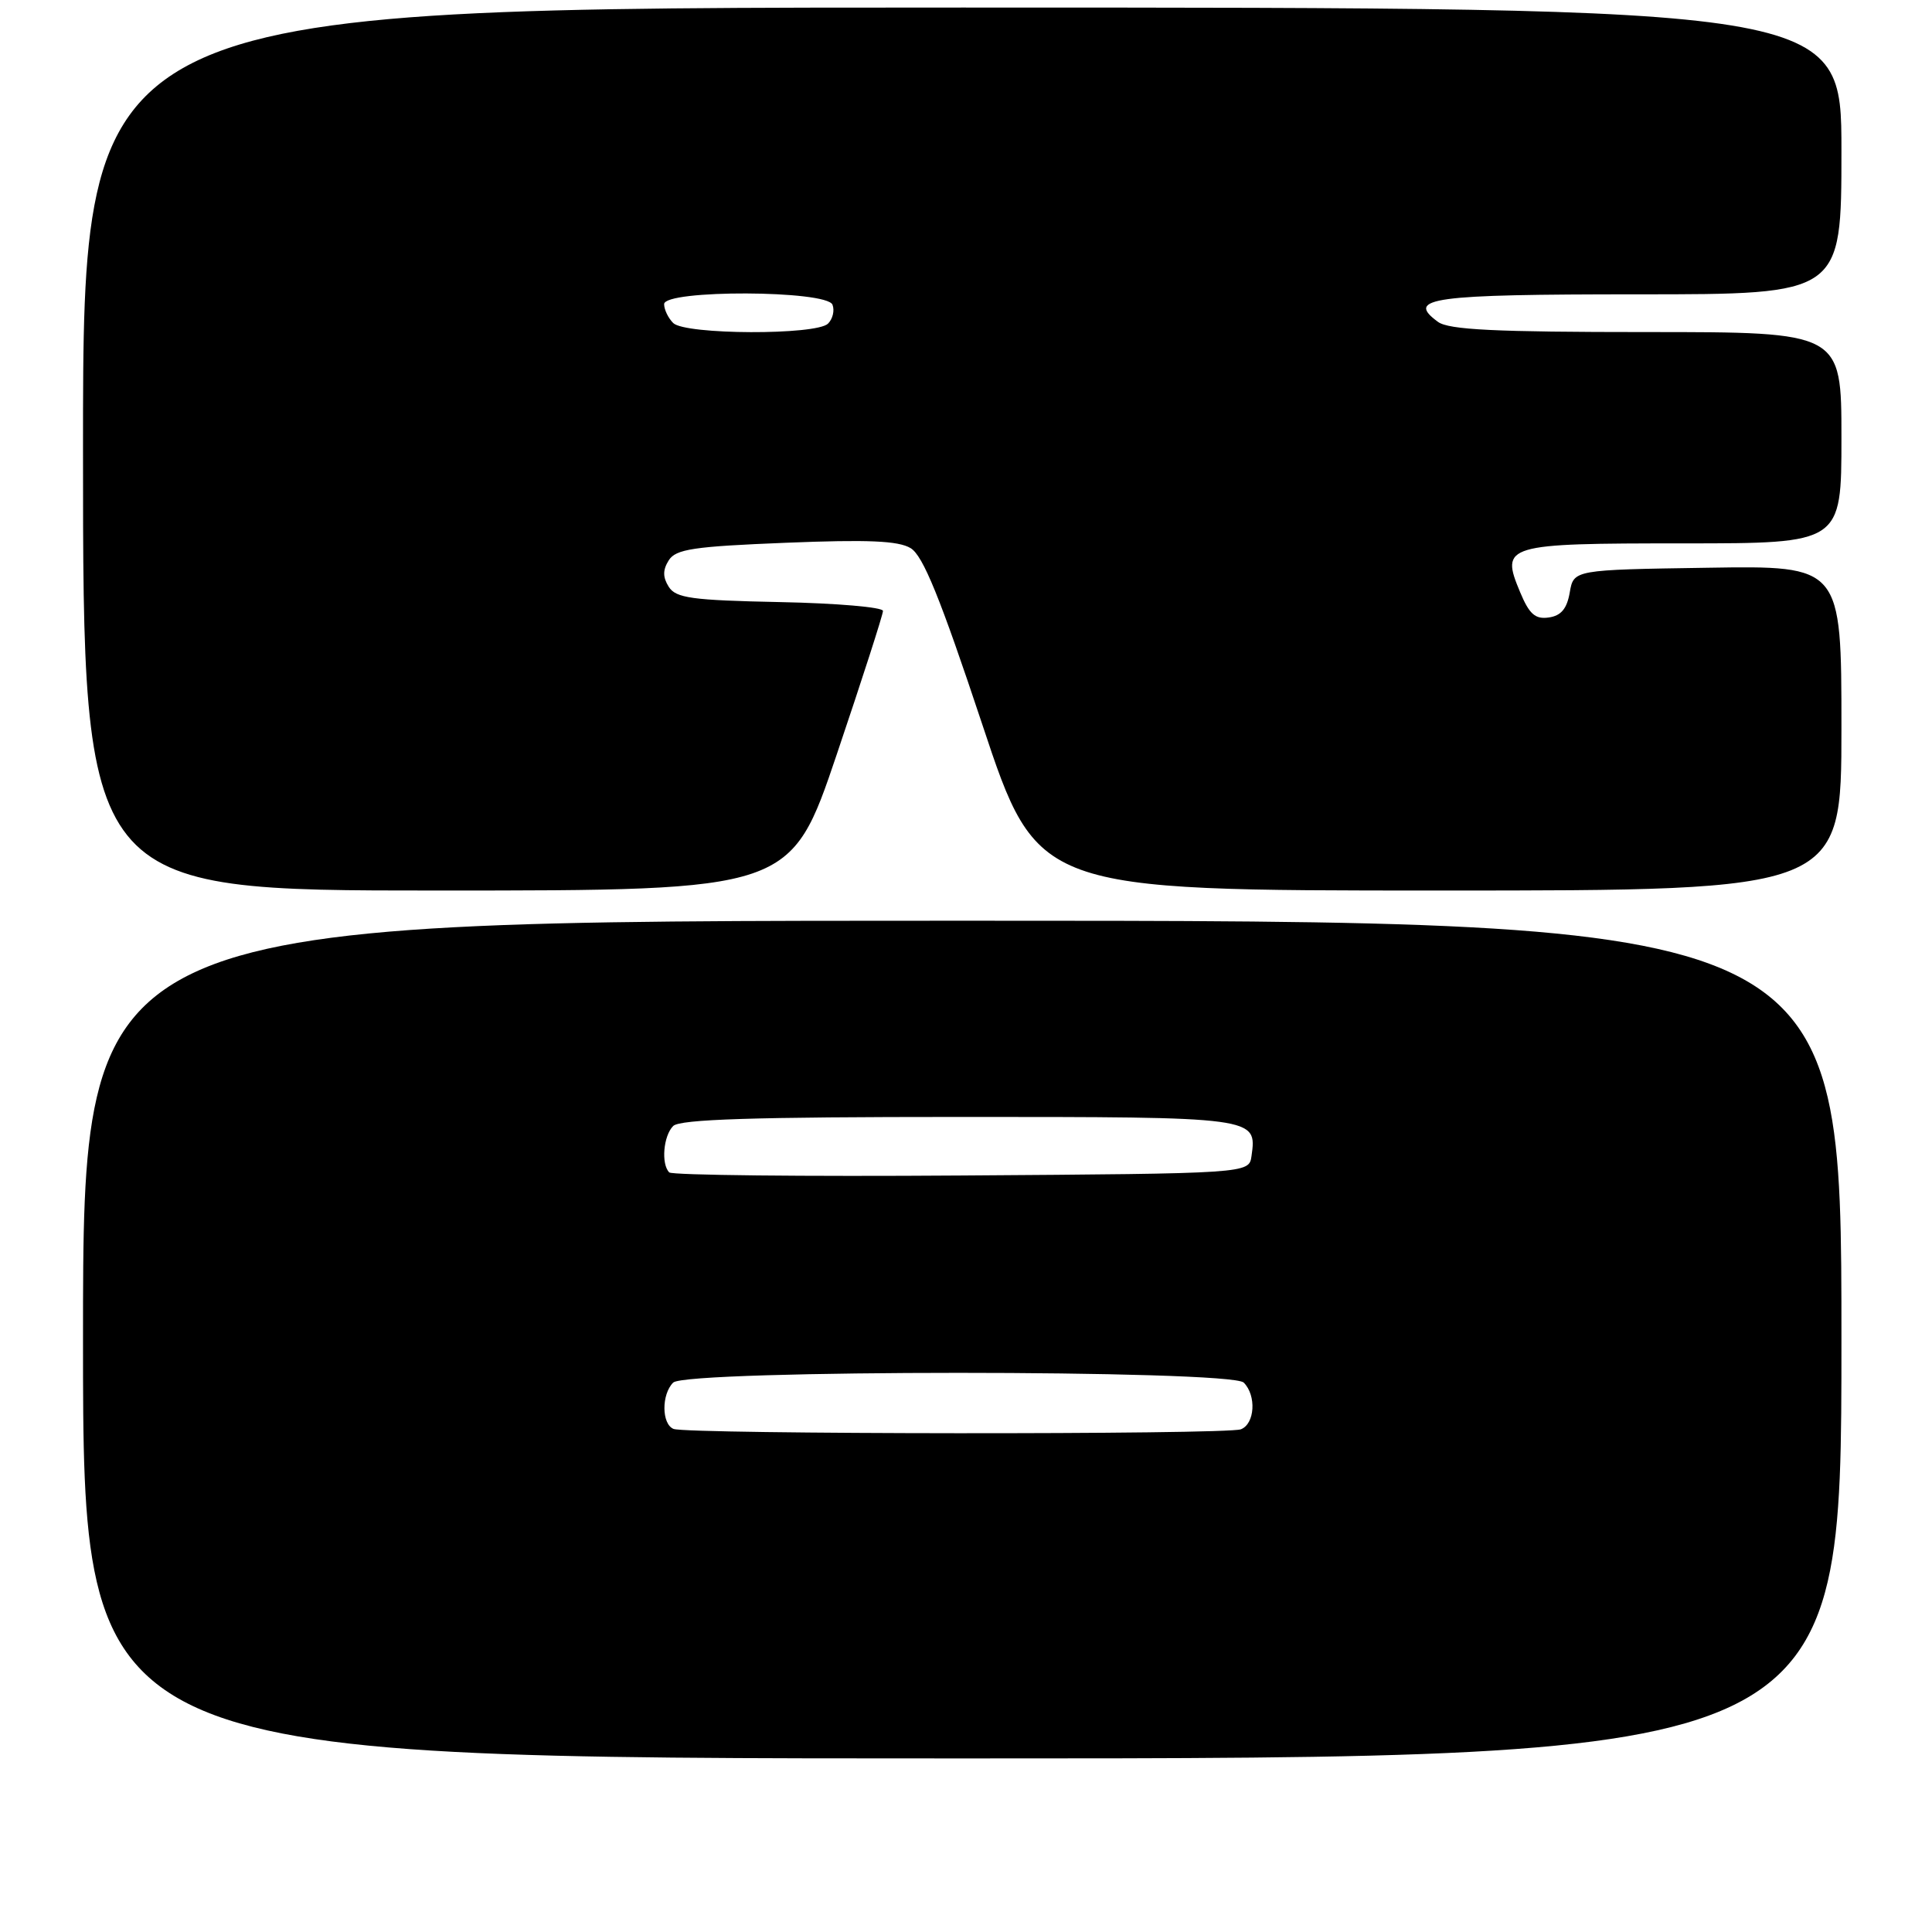 <?xml version="1.0" encoding="UTF-8" standalone="no"?>
<!DOCTYPE svg PUBLIC "-//W3C//DTD SVG 1.1//EN" "http://www.w3.org/Graphics/SVG/1.1/DTD/svg11.dtd" >
<svg xmlns="http://www.w3.org/2000/svg" xmlns:xlink="http://www.w3.org/1999/xlink" version="1.1" viewBox="0 0 256 256">
 <g >
 <path fill="currentColor"
d=" M 244.00 177.50 C 244.00 122.00 244.00 122.00 127.50 122.00 C 11.00 122.00 11.00 122.00 11.00 177.50 C 11.00 233.00 11.00 233.00 127.50 233.00 C 244.00 233.00 244.00 233.00 244.00 177.50 Z  M 110.89 99.92 C 114.25 89.97 117.00 81.44 117.00 80.95 C 117.00 80.46 110.86 79.93 103.36 79.78 C 91.64 79.54 89.56 79.25 88.61 77.75 C 87.81 76.48 87.81 75.52 88.61 74.25 C 89.54 72.76 91.88 72.41 104.11 71.92 C 114.99 71.48 119.03 71.65 120.66 72.63 C 122.31 73.62 124.58 79.22 130.15 95.97 C 137.47 118.00 137.47 118.00 190.73 118.00 C 244.00 118.00 244.00 118.00 244.00 96.48 C 244.00 74.95 244.00 74.95 226.26 75.23 C 208.52 75.50 208.52 75.50 208.00 78.50 C 207.63 80.66 206.85 81.59 205.22 81.82 C 203.43 82.08 202.64 81.38 201.43 78.48 C 198.79 72.17 199.36 72.00 223.12 72.00 C 244.00 72.00 244.00 72.00 244.00 58.00 C 244.00 44.00 244.00 44.00 218.19 44.00 C 198.12 44.00 191.97 43.70 190.54 42.65 C 186.19 39.47 189.63 39.00 217.06 39.00 C 244.00 39.00 244.00 39.00 244.00 20.00 C 244.00 1.00 244.00 1.00 127.50 1.00 C 11.00 1.00 11.00 1.00 11.00 59.50 C 11.00 118.00 11.00 118.00 57.89 118.00 C 104.78 118.00 104.78 118.00 110.89 99.92 Z  M 89.25 189.34 C 87.66 188.70 87.63 184.77 89.20 183.20 C 90.92 181.48 163.08 181.48 164.80 183.20 C 166.51 184.91 166.28 188.68 164.42 189.39 C 162.53 190.12 91.05 190.06 89.25 189.34 Z  M 88.68 155.35 C 87.58 154.25 87.90 150.50 89.20 149.20 C 90.09 148.31 99.88 148.00 127.08 148.00 C 166.61 148.00 166.56 147.99 165.83 153.19 C 165.50 155.50 165.50 155.50 127.43 155.76 C 106.49 155.91 89.05 155.72 88.68 155.35 Z  M 89.20 42.80 C 88.54 42.14 88.00 41.02 88.00 40.30 C 88.00 38.36 109.57 38.44 110.31 40.38 C 110.61 41.14 110.34 42.26 109.72 42.88 C 108.17 44.43 90.77 44.37 89.20 42.80 Z "/>
</g>
</svg>